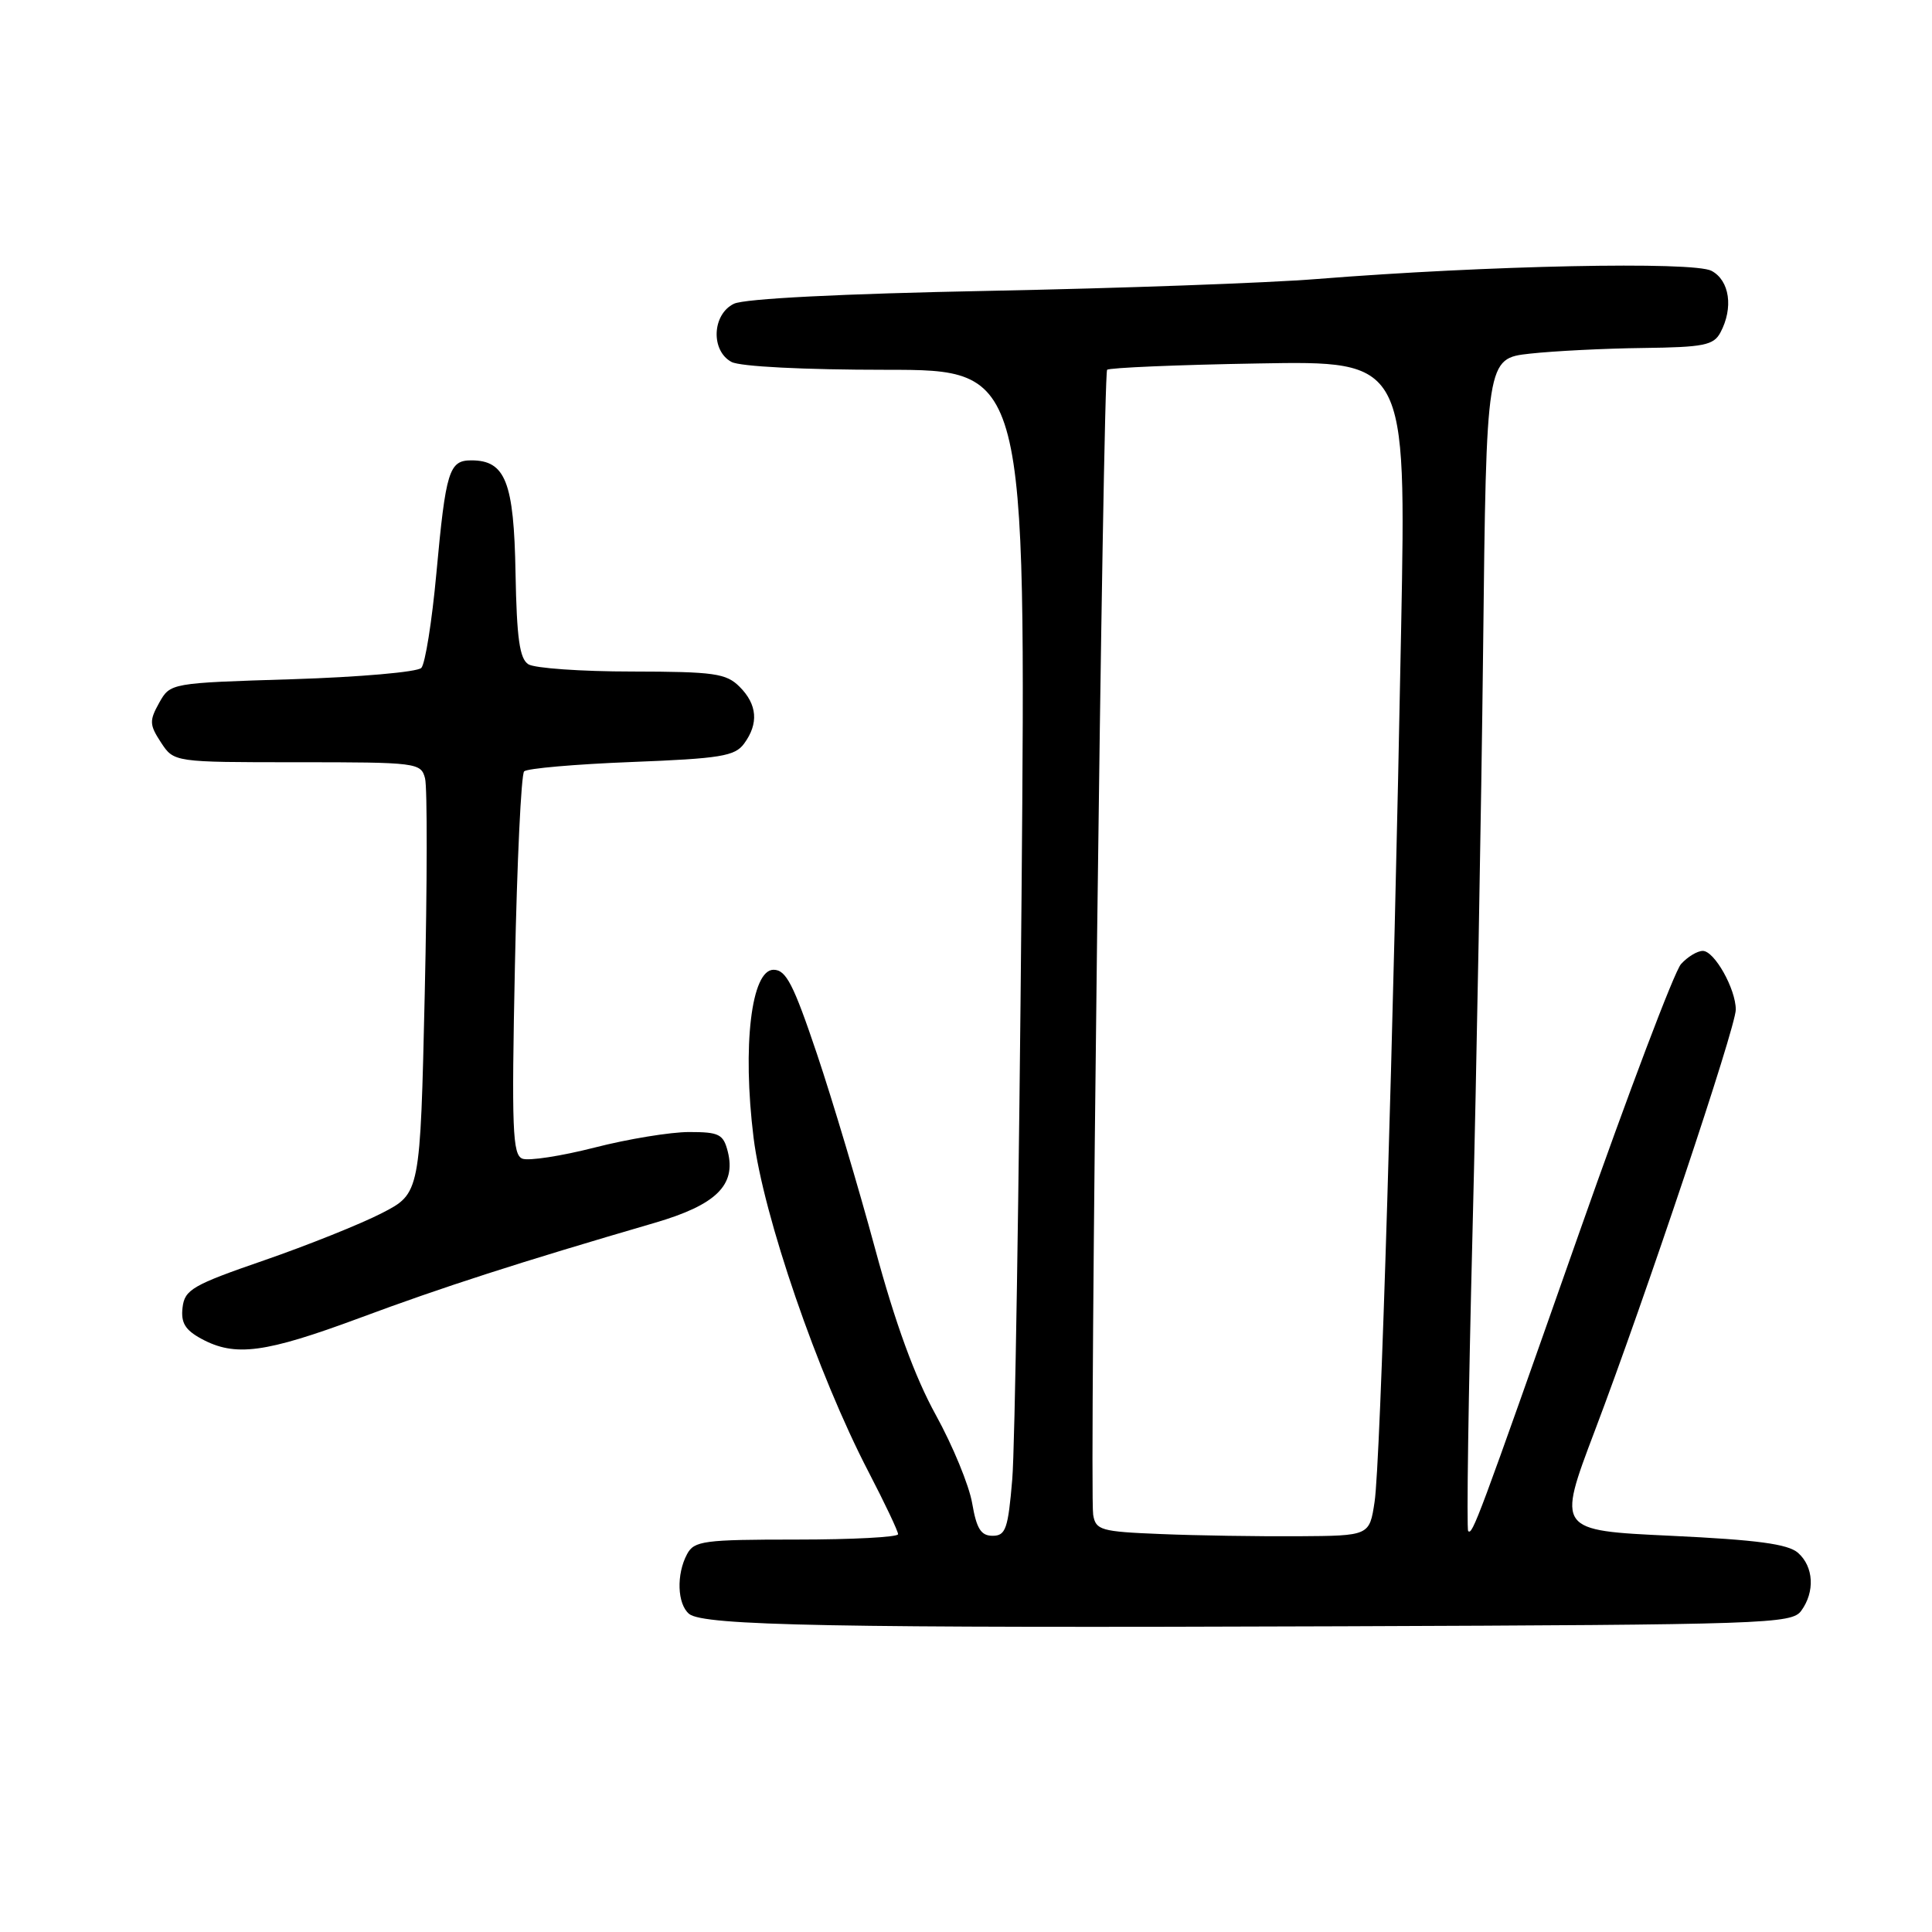 <?xml version="1.0" encoding="UTF-8" standalone="no"?>
<!DOCTYPE svg PUBLIC "-//W3C//DTD SVG 1.1//EN" "http://www.w3.org/Graphics/SVG/1.1/DTD/svg11.dtd" >
<svg xmlns="http://www.w3.org/2000/svg" xmlns:xlink="http://www.w3.org/1999/xlink" version="1.1" viewBox="0 0 256 256">
 <g >
 <path fill="currentColor"
d=" M 238.67 213.44 C 240.51 210.92 240.33 207.60 238.25 205.76 C 236.92 204.59 232.85 204.04 221.41 203.50 C 206.32 202.79 206.32 202.79 211.30 189.64 C 217.98 172.03 230.00 136.13 230.00 133.78 C 230.00 131.04 227.17 126.00 225.63 126.00 C 224.90 126.00 223.60 126.79 222.74 127.75 C 221.87 128.71 215.78 144.80 209.20 163.50 C 195.76 201.68 195.11 203.44 194.54 202.87 C 194.32 202.65 194.57 184.92 195.11 163.48 C 195.65 142.04 196.28 107.18 196.52 86.00 C 196.95 47.50 196.95 47.50 202.72 46.86 C 205.90 46.51 212.65 46.17 217.71 46.11 C 225.74 46.01 227.06 45.75 227.96 44.07 C 229.71 40.80 229.19 37.17 226.79 35.89 C 224.40 34.61 197.07 35.17 174.50 36.97 C 167.90 37.50 148.32 38.20 131.00 38.54 C 111.58 38.92 98.64 39.57 97.25 40.25 C 94.35 41.65 94.16 46.48 96.93 47.96 C 98.07 48.57 106.54 49.00 117.41 49.00 C 135.95 49.00 135.95 49.00 135.36 118.75 C 135.03 157.11 134.48 191.88 134.13 196.00 C 133.58 202.58 133.26 203.50 131.53 203.50 C 129.98 203.50 129.40 202.57 128.82 199.20 C 128.42 196.84 126.25 191.57 124.00 187.49 C 121.23 182.47 118.63 175.36 115.95 165.44 C 113.77 157.38 110.31 145.78 108.25 139.65 C 105.14 130.42 104.16 128.50 102.50 128.50 C 99.55 128.50 98.35 138.59 99.85 150.74 C 101.13 161.07 108.34 182.06 115.09 195.04 C 117.24 199.18 119.00 202.89 119.00 203.29 C 119.00 203.68 112.94 204.00 105.54 204.00 C 93.25 204.00 91.98 204.17 91.04 205.93 C 89.60 208.61 89.74 212.54 91.31 213.85 C 93.20 215.41 110.51 215.74 177.92 215.49 C 234.12 215.28 237.41 215.17 238.67 213.44 Z  M 47.70 174.62 C 58.66 170.54 68.74 167.29 86.76 162.03 C 94.87 159.66 97.55 157.05 96.44 152.61 C 95.85 150.28 95.30 150.00 91.31 150.00 C 88.85 150.00 83.21 150.92 78.78 152.06 C 74.35 153.19 70.05 153.85 69.22 153.53 C 67.91 153.03 67.78 149.64 68.23 127.94 C 68.51 114.18 69.06 102.61 69.45 102.21 C 69.84 101.82 76.24 101.26 83.68 100.97 C 95.48 100.51 97.38 100.20 98.60 98.53 C 100.55 95.87 100.35 93.35 98.00 91.00 C 96.22 89.22 94.65 89.00 83.75 88.98 C 77.01 88.98 70.83 88.54 70.01 88.02 C 68.85 87.29 68.47 84.58 68.31 75.93 C 68.10 63.86 66.98 61.00 62.45 61.00 C 59.50 61.00 59.07 62.39 57.82 75.99 C 57.24 82.32 56.34 87.95 55.83 88.50 C 55.32 89.05 47.63 89.72 38.74 90.00 C 22.57 90.50 22.57 90.50 21.09 93.13 C 19.77 95.50 19.80 96.04 21.33 98.38 C 23.05 101.00 23.05 101.00 39.41 101.00 C 55.26 101.00 55.78 101.07 56.32 103.13 C 56.63 104.30 56.61 117.16 56.28 131.70 C 55.68 158.13 55.68 158.13 50.59 160.75 C 47.79 162.19 40.78 165.00 35.00 167.00 C 25.52 170.27 24.47 170.88 24.19 173.25 C 23.95 175.27 24.53 176.23 26.69 177.40 C 31.16 179.82 35.11 179.29 47.70 174.62 Z  M 153.86 203.27 C 145.85 202.95 145.19 202.76 144.85 200.71 C 144.34 197.58 146.14 49.61 146.70 49.00 C 146.96 48.73 155.98 48.34 166.74 48.16 C 186.33 47.81 186.33 47.81 185.66 83.16 C 184.67 136.29 182.92 193.93 182.14 199.00 C 181.46 203.50 181.46 203.50 171.98 203.56 C 166.77 203.59 158.61 203.47 153.86 203.27 Z "/>
</g>
</svg>